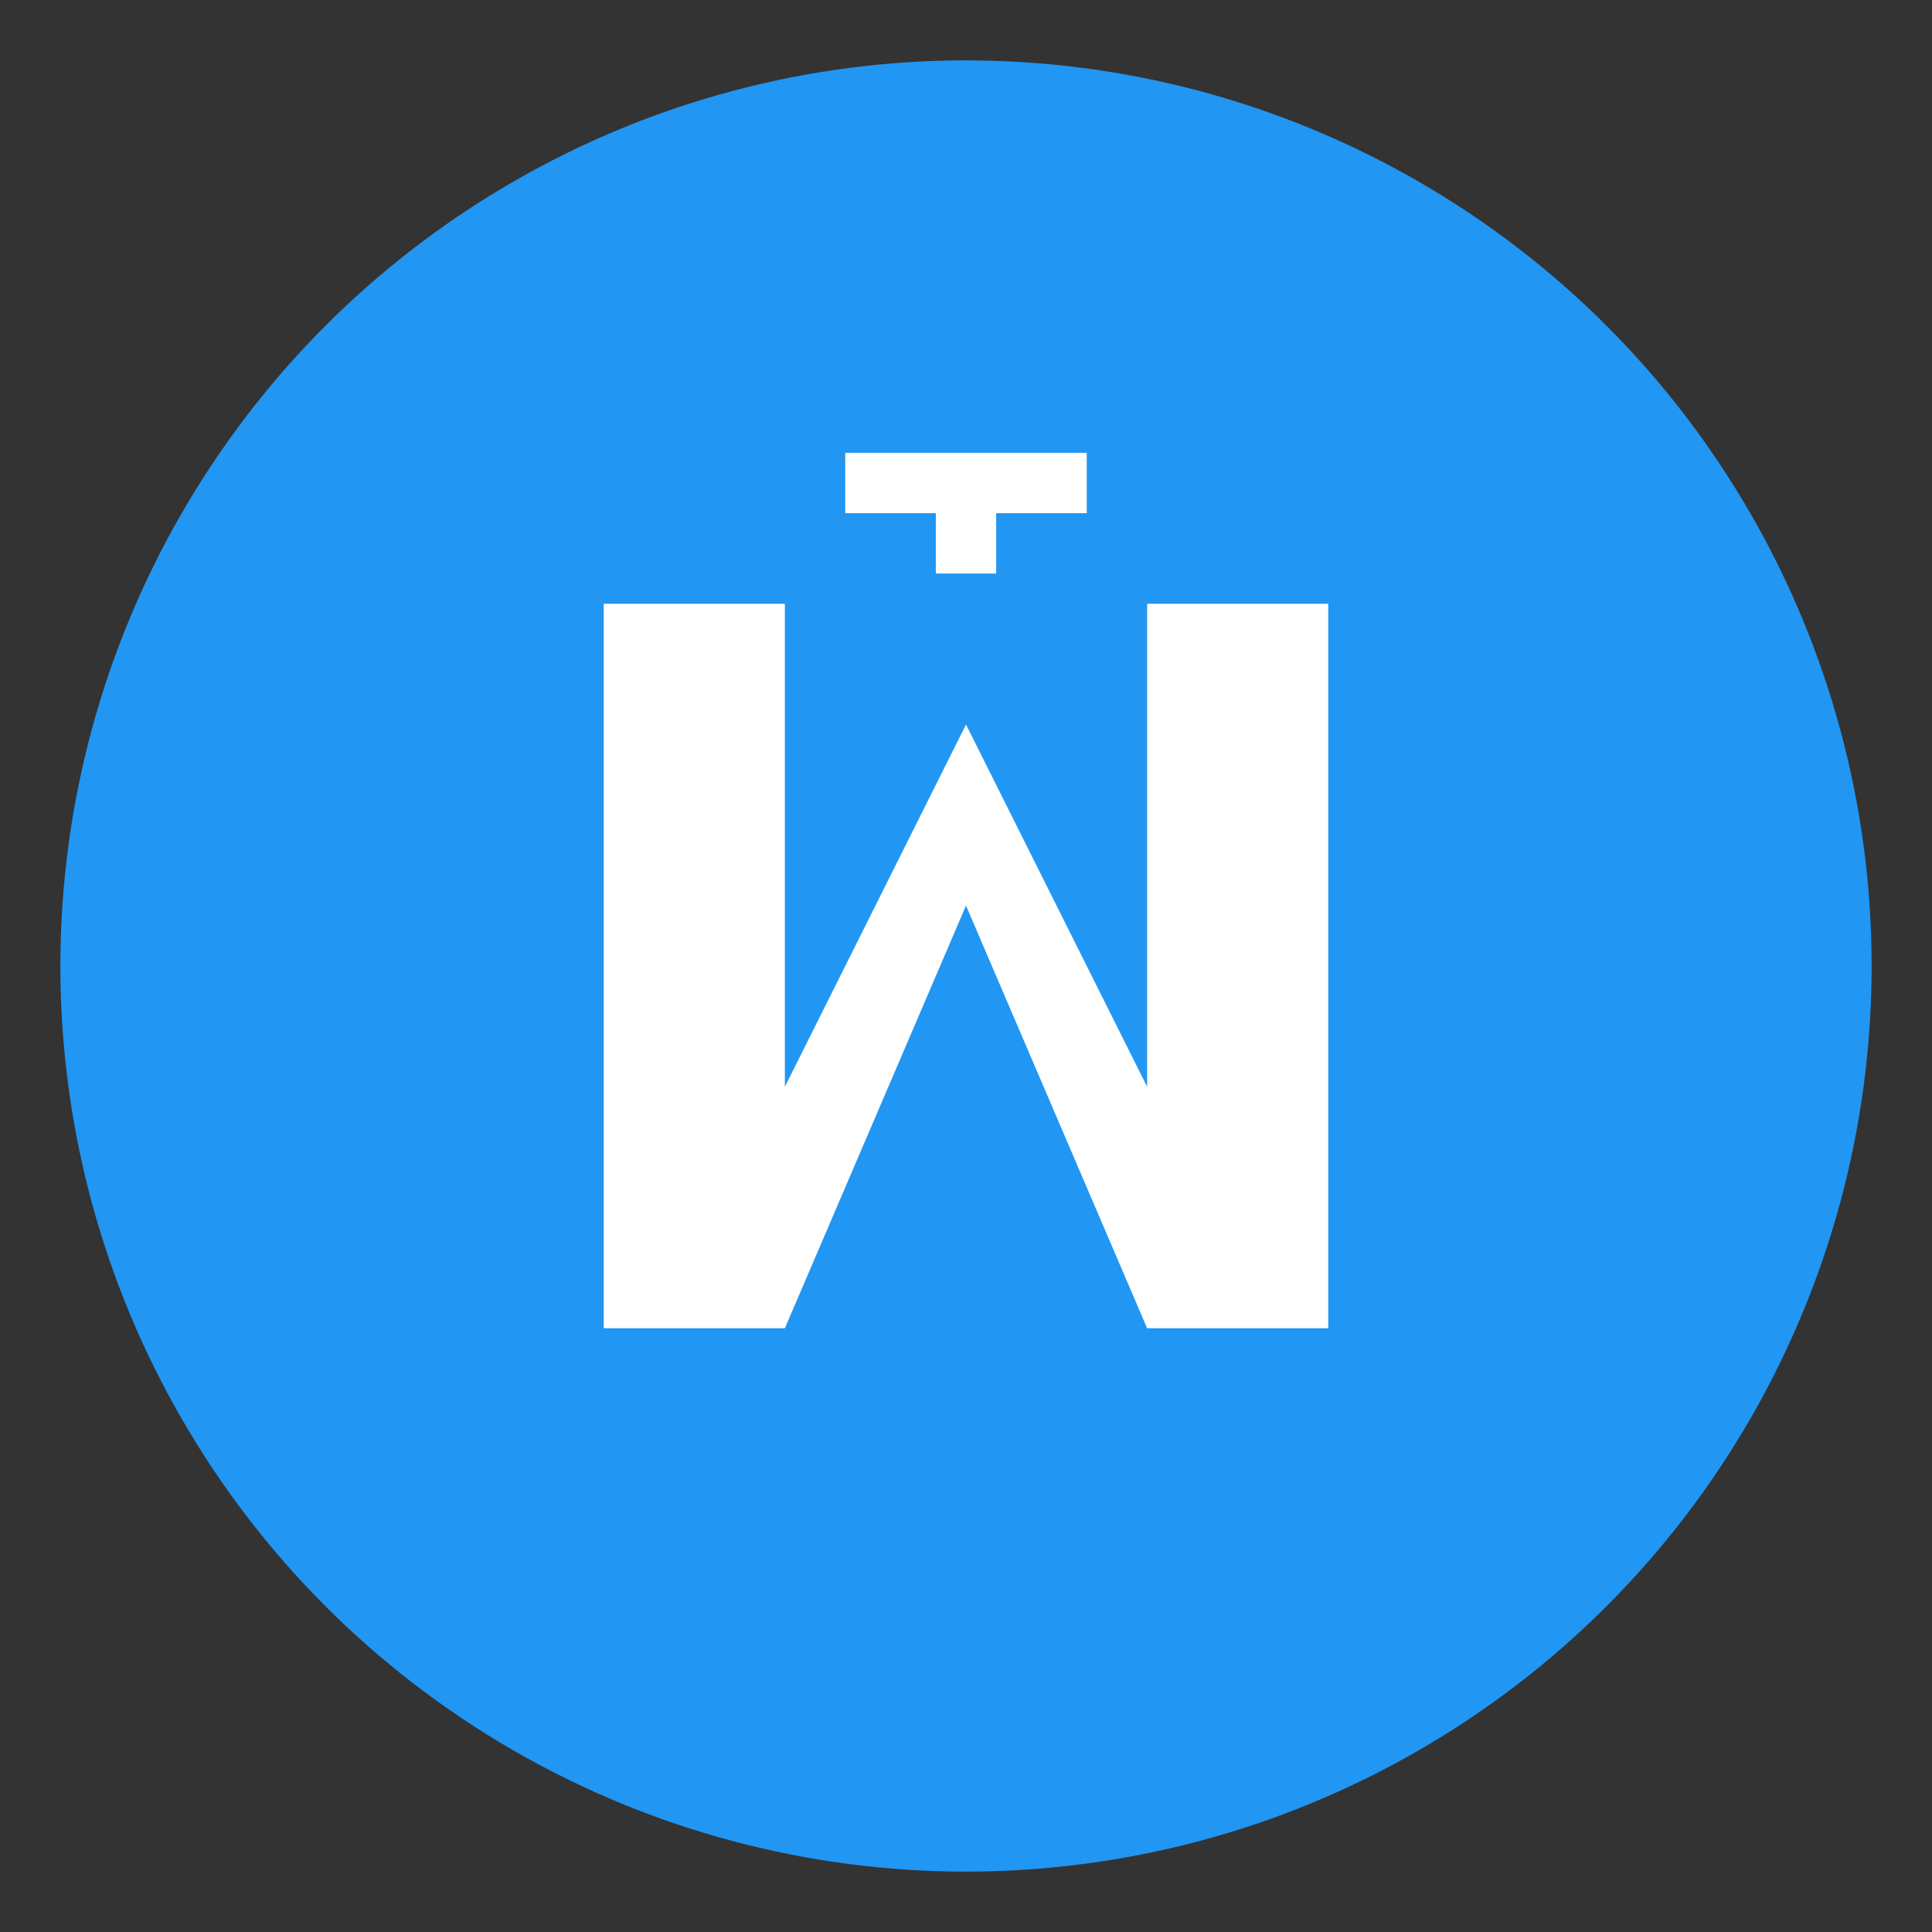 <?xml version="1.0" encoding="UTF-8"?>
<svg width="64" height="64" viewBox="0 0 64 64" xmlns="http://www.w3.org/2000/svg">
    <rect x="0" y="0" width="64" height="64" fill="#333333" stroke="none"/>
    <!-- 背景圆形 -->
    <circle cx="32" cy="32" r="30" fill="#2196F3"/>
    <!-- M字母 -->
    <path d="M20 20 L20 44 L26 44 L32 30 L38 44 L44 44 L44 20 L38 20 L38 36 L32 24 L26 36 L26 20 Z" 
          fill="white"/>
    <!-- T字母 -->
    <path d="M28 15 L36 15 L36 17 L33 17 L33 19 L31 19 L31 17 L28 17 Z" 
          fill="white"/>
</svg> 